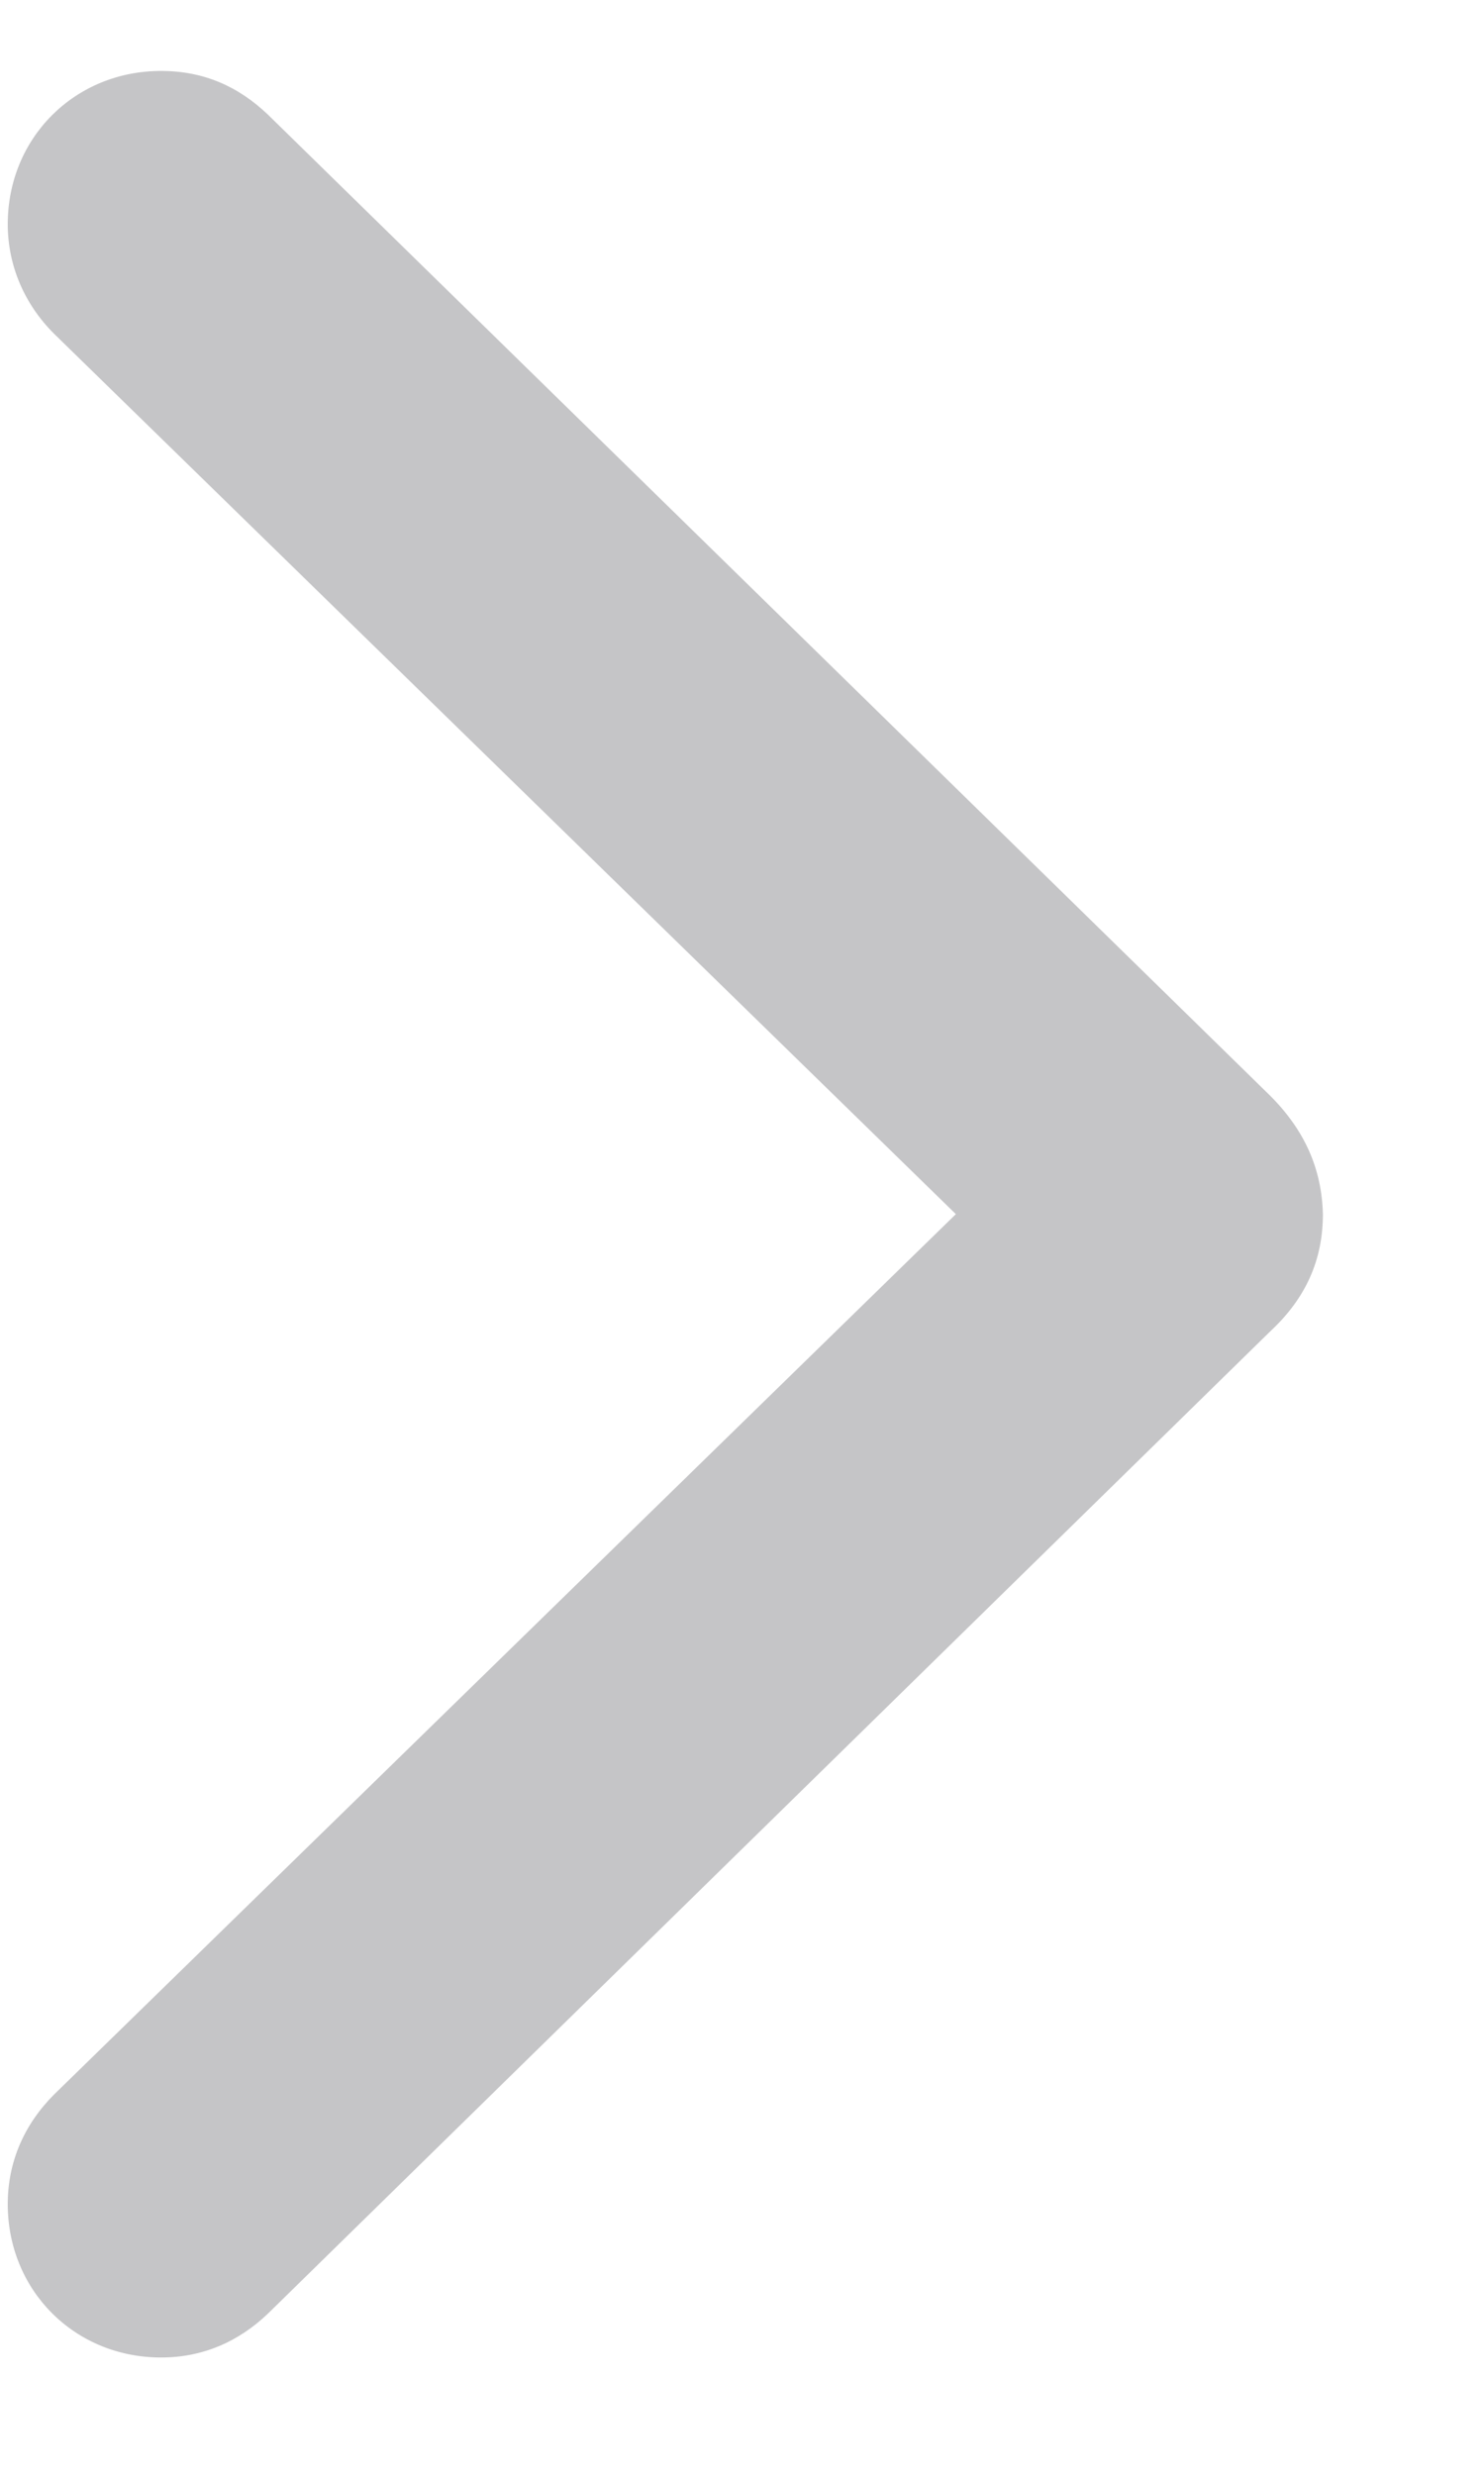 <svg width="9" height="15" viewBox="0 0 9 15" fill="none" xmlns="http://www.w3.org/2000/svg">
<path d="M8.023 7.359C8.016 7.086 7.914 6.852 7.703 6.641L1.625 0.695C1.445 0.523 1.234 0.43 0.977 0.43C0.453 0.43 0.047 0.836 0.047 1.359C0.047 1.609 0.148 1.844 0.328 2.023L5.797 7.359L0.328 12.695C0.148 12.875 0.047 13.102 0.047 13.359C0.047 13.883 0.453 14.289 0.977 14.289C1.227 14.289 1.445 14.195 1.625 14.023L7.703 8.07C7.922 7.867 8.023 7.633 8.023 7.359Z" fill="#3C3C43" fill-opacity="0.3"/>
</svg>
